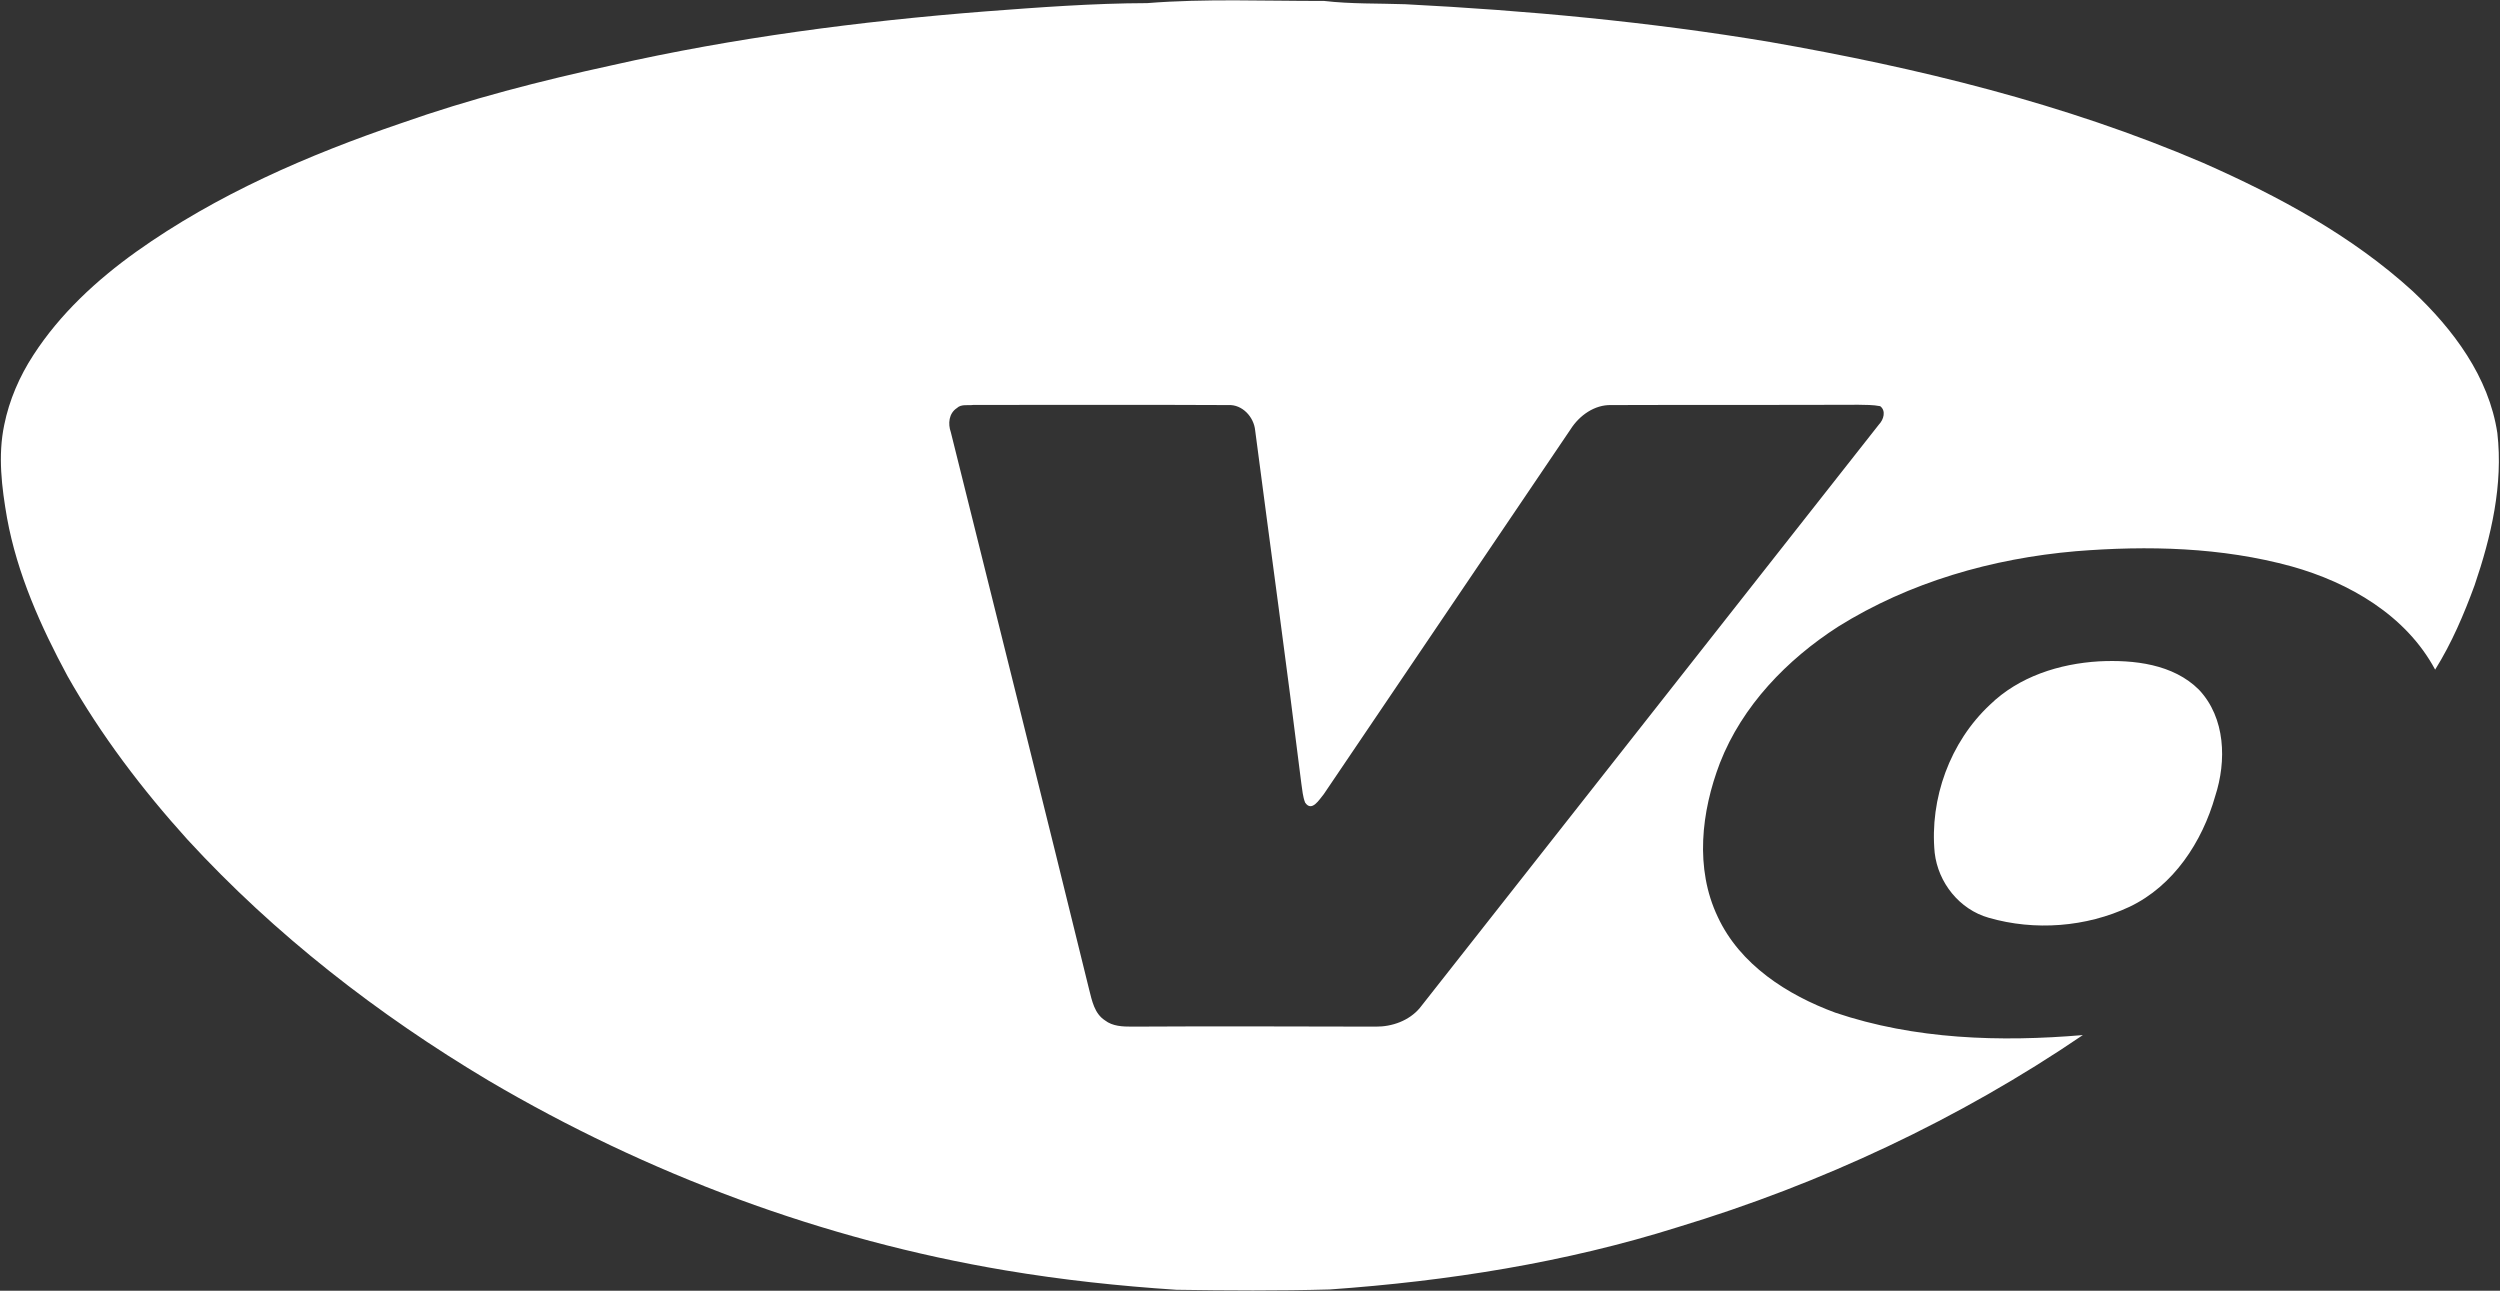 <svg version="1.2" xmlns="http://www.w3.org/2000/svg" viewBox="0 0 1596 824" width="1596" height="824">
	<rect x="0" y="0" width="1596" height="824" fill="#333333" stroke="none"/>
	<title>ボルテージ_ロゴ-svg</title>
	<style>
		.s0 { fill: #ffffff } 
	</style>
	<g id="#009900ff">
		<path id="Layer" fill-rule="evenodd" class="s0" d="m732.3 2c37.5-3 75.3-1.3 113-1.4 17.2 2 34.5 1.5 51.8 2.1 77.9 4 155.8 11.2 232.8 24.1 94.4 16.5 188.2 39.3 276.4 77.1 48.1 21.2 95.1 46.5 134.1 82.1 25.8 24.3 48.5 54.6 53.9 90.4 3.8 33-3.9 66.1-14.5 97.2-6.8 18.6-14.7 37.1-25.2 53.9-18.6-34.7-54.8-55.6-91.6-65.9-44.7-12.3-91.8-13.4-137.8-9.7-53.3 4.6-106.2 19.7-151.8 48.2-32.6 21-61.1 50.4-75.4 87-11.9 31.1-16.1 67.3-1.4 98.2 14.2 30.6 44.4 49.9 75.1 61.2 50.6 17.1 105.2 18.8 158 14.3-79.1 53.8-166.9 94.9-258.5 122.6-72 22.7-147.1 34.5-222.3 39.8-32.6 0.9-65.3 0.7-97.9 0.2-36.6-2.4-73-6.3-109.2-12.4-116.2-19.5-228.5-61.4-330-121.2-70.6-42.1-136.3-93.1-192.1-153.8-28.9-32-55.3-66.7-76.6-104.4-17.1-31.7-32.1-65.2-38.6-100.9-3.4-19.5-5.9-39.8-1.8-59.4 3.2-15.9 9.8-31.1 18.6-44.6 17-26.3 40.4-47.9 65.7-66 51.3-36.5 109.7-61.8 169-82 43.9-15.5 89.1-27.1 134.6-37 78.3-17.7 158.2-28.1 238.3-34.4 34.4-2.6 68.8-5.2 103.4-5.3zm-121.4 258.5c-5.2 3.4-5.8 10-3.9 15.4 29.5 118.6 59.2 237.1 88.3 355.8 1.8 7.1 3.4 15.4 10.1 19.7 4.9 3.8 11.3 4 17.2 4 52-0.3 103.8-0.1 155.7 0 10.4 0.1 21.3-3.8 28.1-11.9 97.8-124.1 195.4-248.5 293.2-372.6 2.9-3 4.6-8.7 0.7-11.6-4.6-0.9-9.3-0.8-13.9-0.9-52.6 0.2-105.2 0-157.8 0.2-10.6-0.3-20.3 6.6-25.9 15.4-52.5 77.6-105 155.3-157.6 233-2.8 3.3-7.6 11.7-11.9 5.4-1.5-3.8-1.8-8-2.4-12-9.3-75.3-19.7-150.4-29.5-225.6-0.8-8.6-8.2-16.7-17.2-16.2-54.2-0.3-108.4 0-162.6-0.1-3.5 0.5-7.8-0.7-10.6 2zm729.2 161.7c22.1-1.1 47.3 1.7 63.7 18.1 17 18 17.7 45.5 10.4 67.9-8.3 29.3-26.6 57.3-54.7 70.7-27.7 13-60.5 15.5-89.9 7-18.7-5.3-32.3-22.4-34.5-41.5-3.3-34.6 9.8-70.7 35.3-94.5 18.5-18 44.3-26.2 69.7-27.7z"/>
	</g>
</svg>